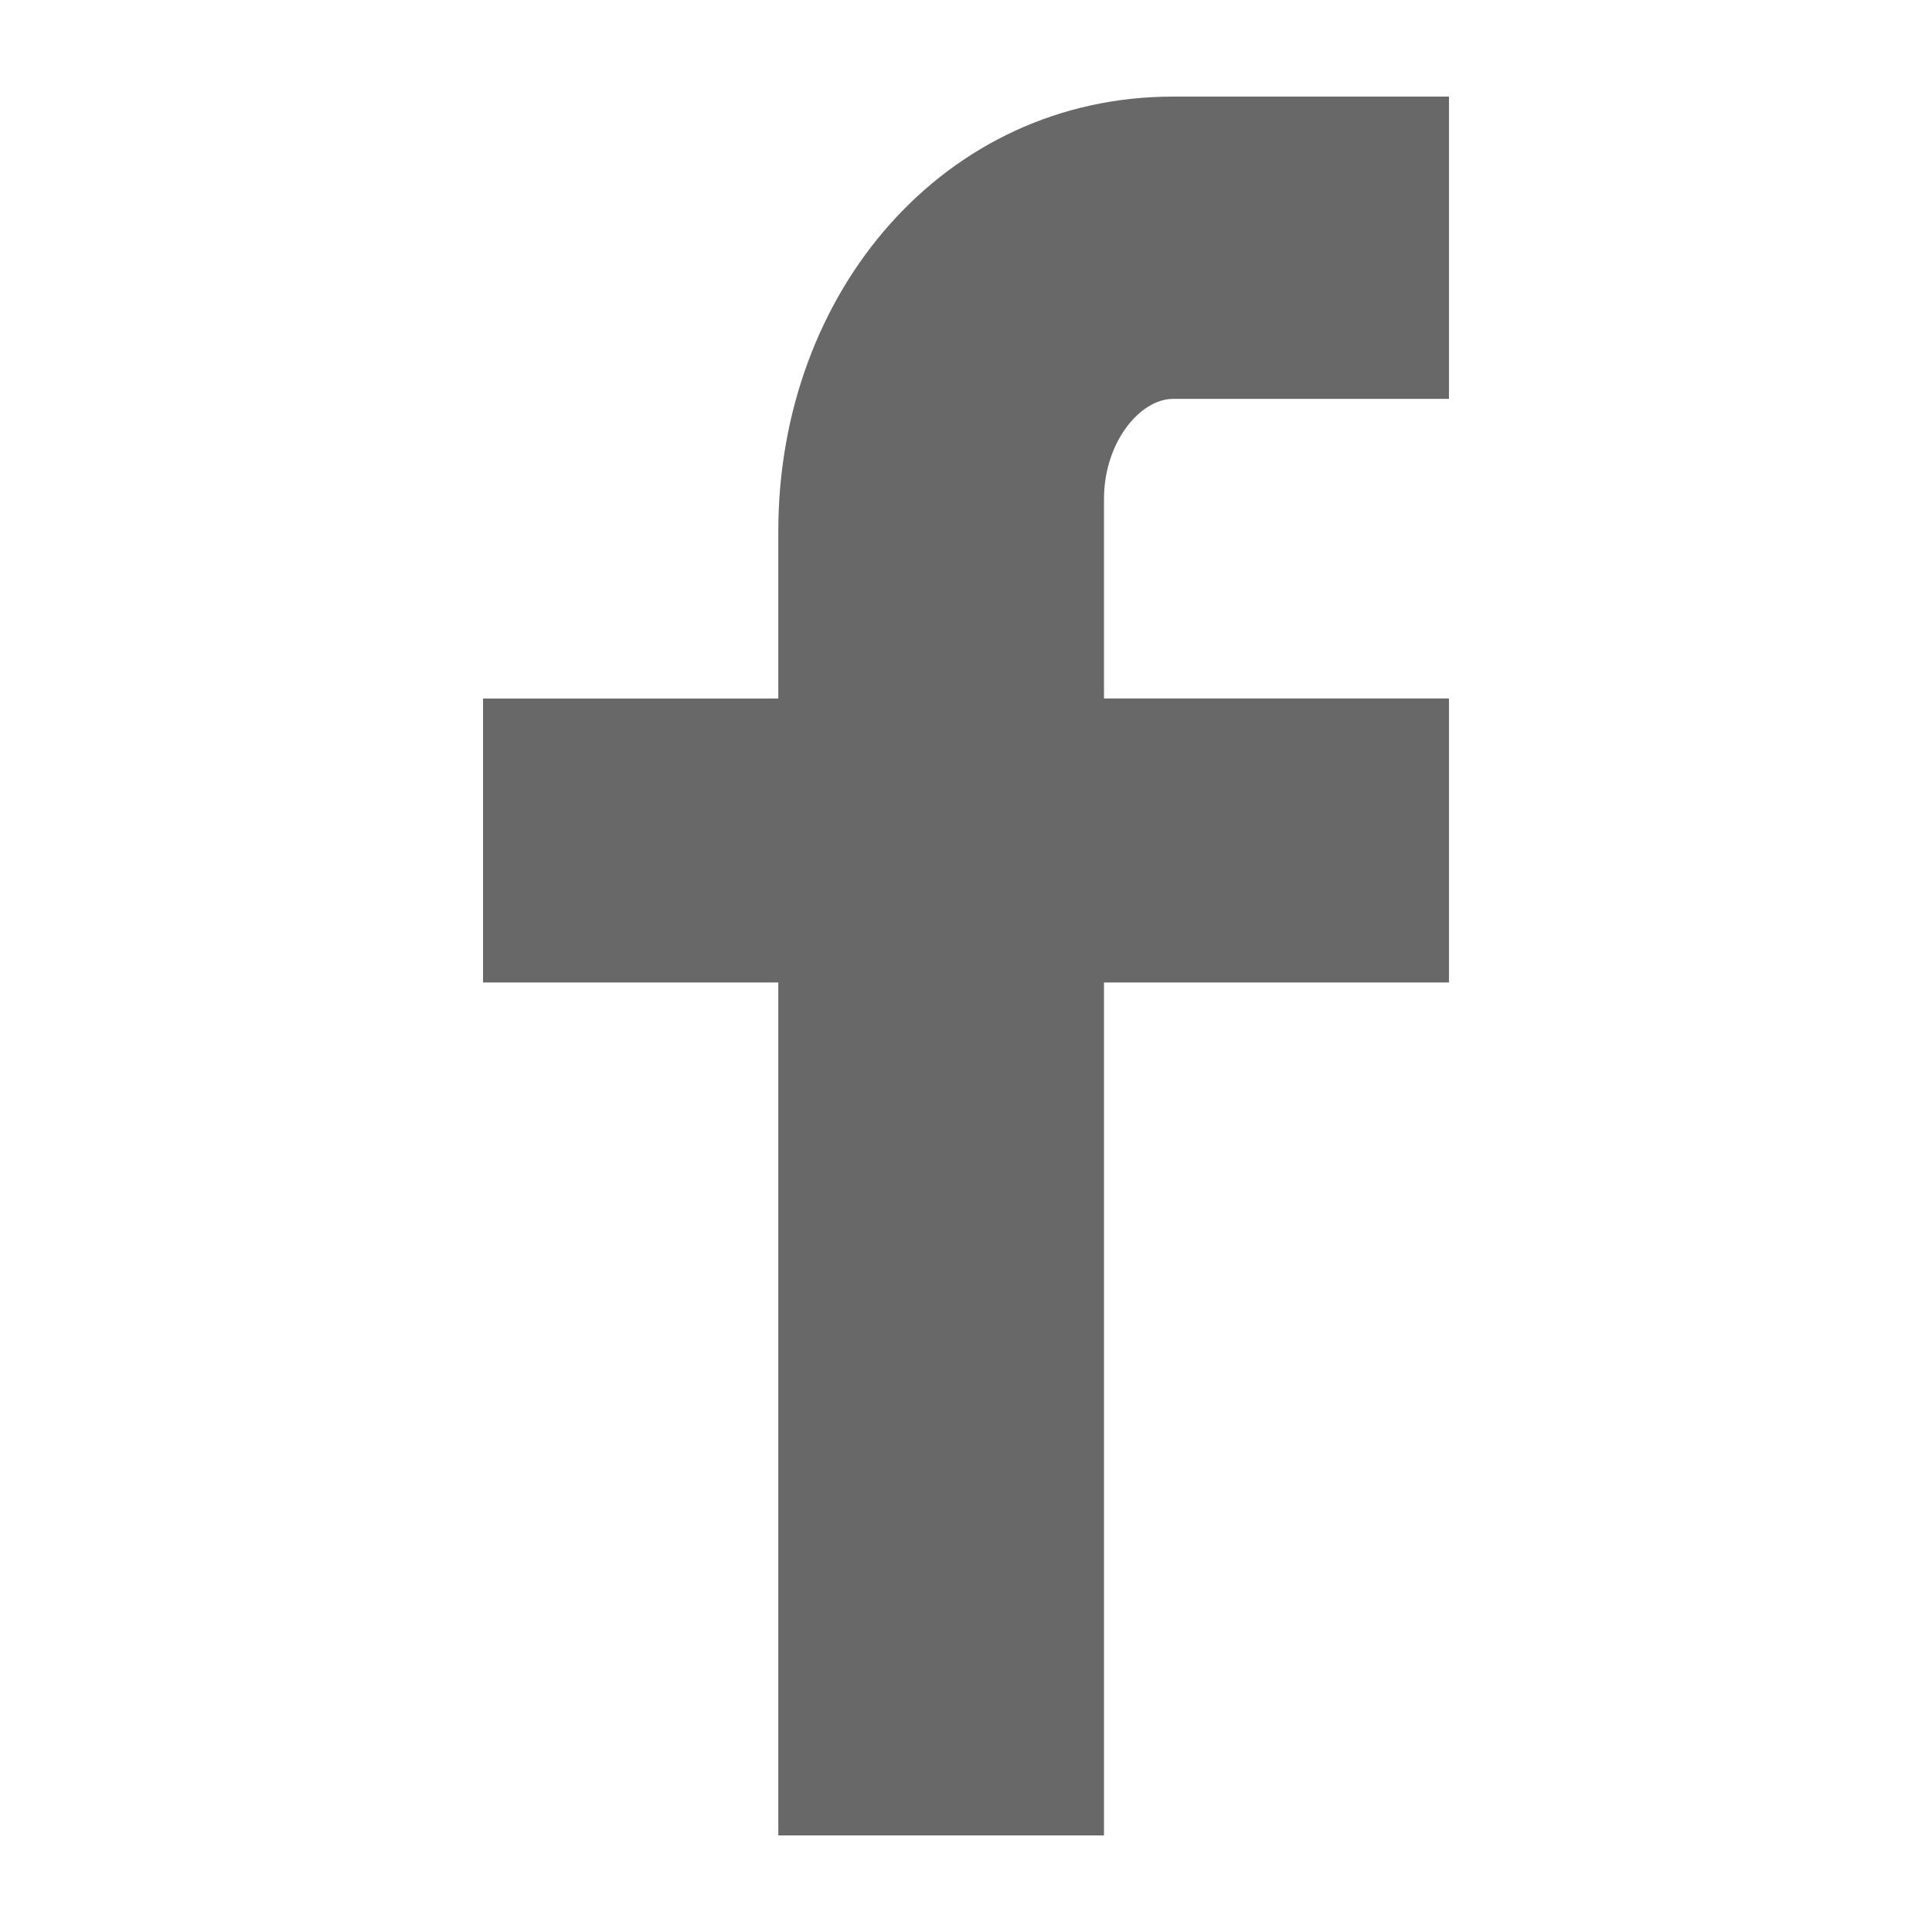 <?xml version="1.0" encoding="utf-8"?>
<!-- Generator: Adobe Illustrator 15.1.0, SVG Export Plug-In . SVG Version: 6.00 Build 0)  -->
<!DOCTYPE svg PUBLIC "-//W3C//DTD SVG 1.1//EN" "http://www.w3.org/Graphics/SVG/1.1/DTD/svg11.dtd">
<svg version="1.1" id="Layer_1" xmlns="http://www.w3.org/2000/svg" xmlns:xlink="http://www.w3.org/1999/xlink" x="0px" y="0px"
	 width="100px" height="100px" viewBox="0 0 100 100" enable-background="new 0 0 100 100" xml:space="preserve">
<path fill="#686869" d="M74.999,20.646H60.716c-1.688,0-3.574,2.221-3.574,5.192v10.314h17.857v14.7H57.142V95H40.285V50.854H25.001
	v-14.7h15.284V27.5c0-12.407,8.611-22.5,20.431-22.5h14.283V20.646z"/>
</svg>
